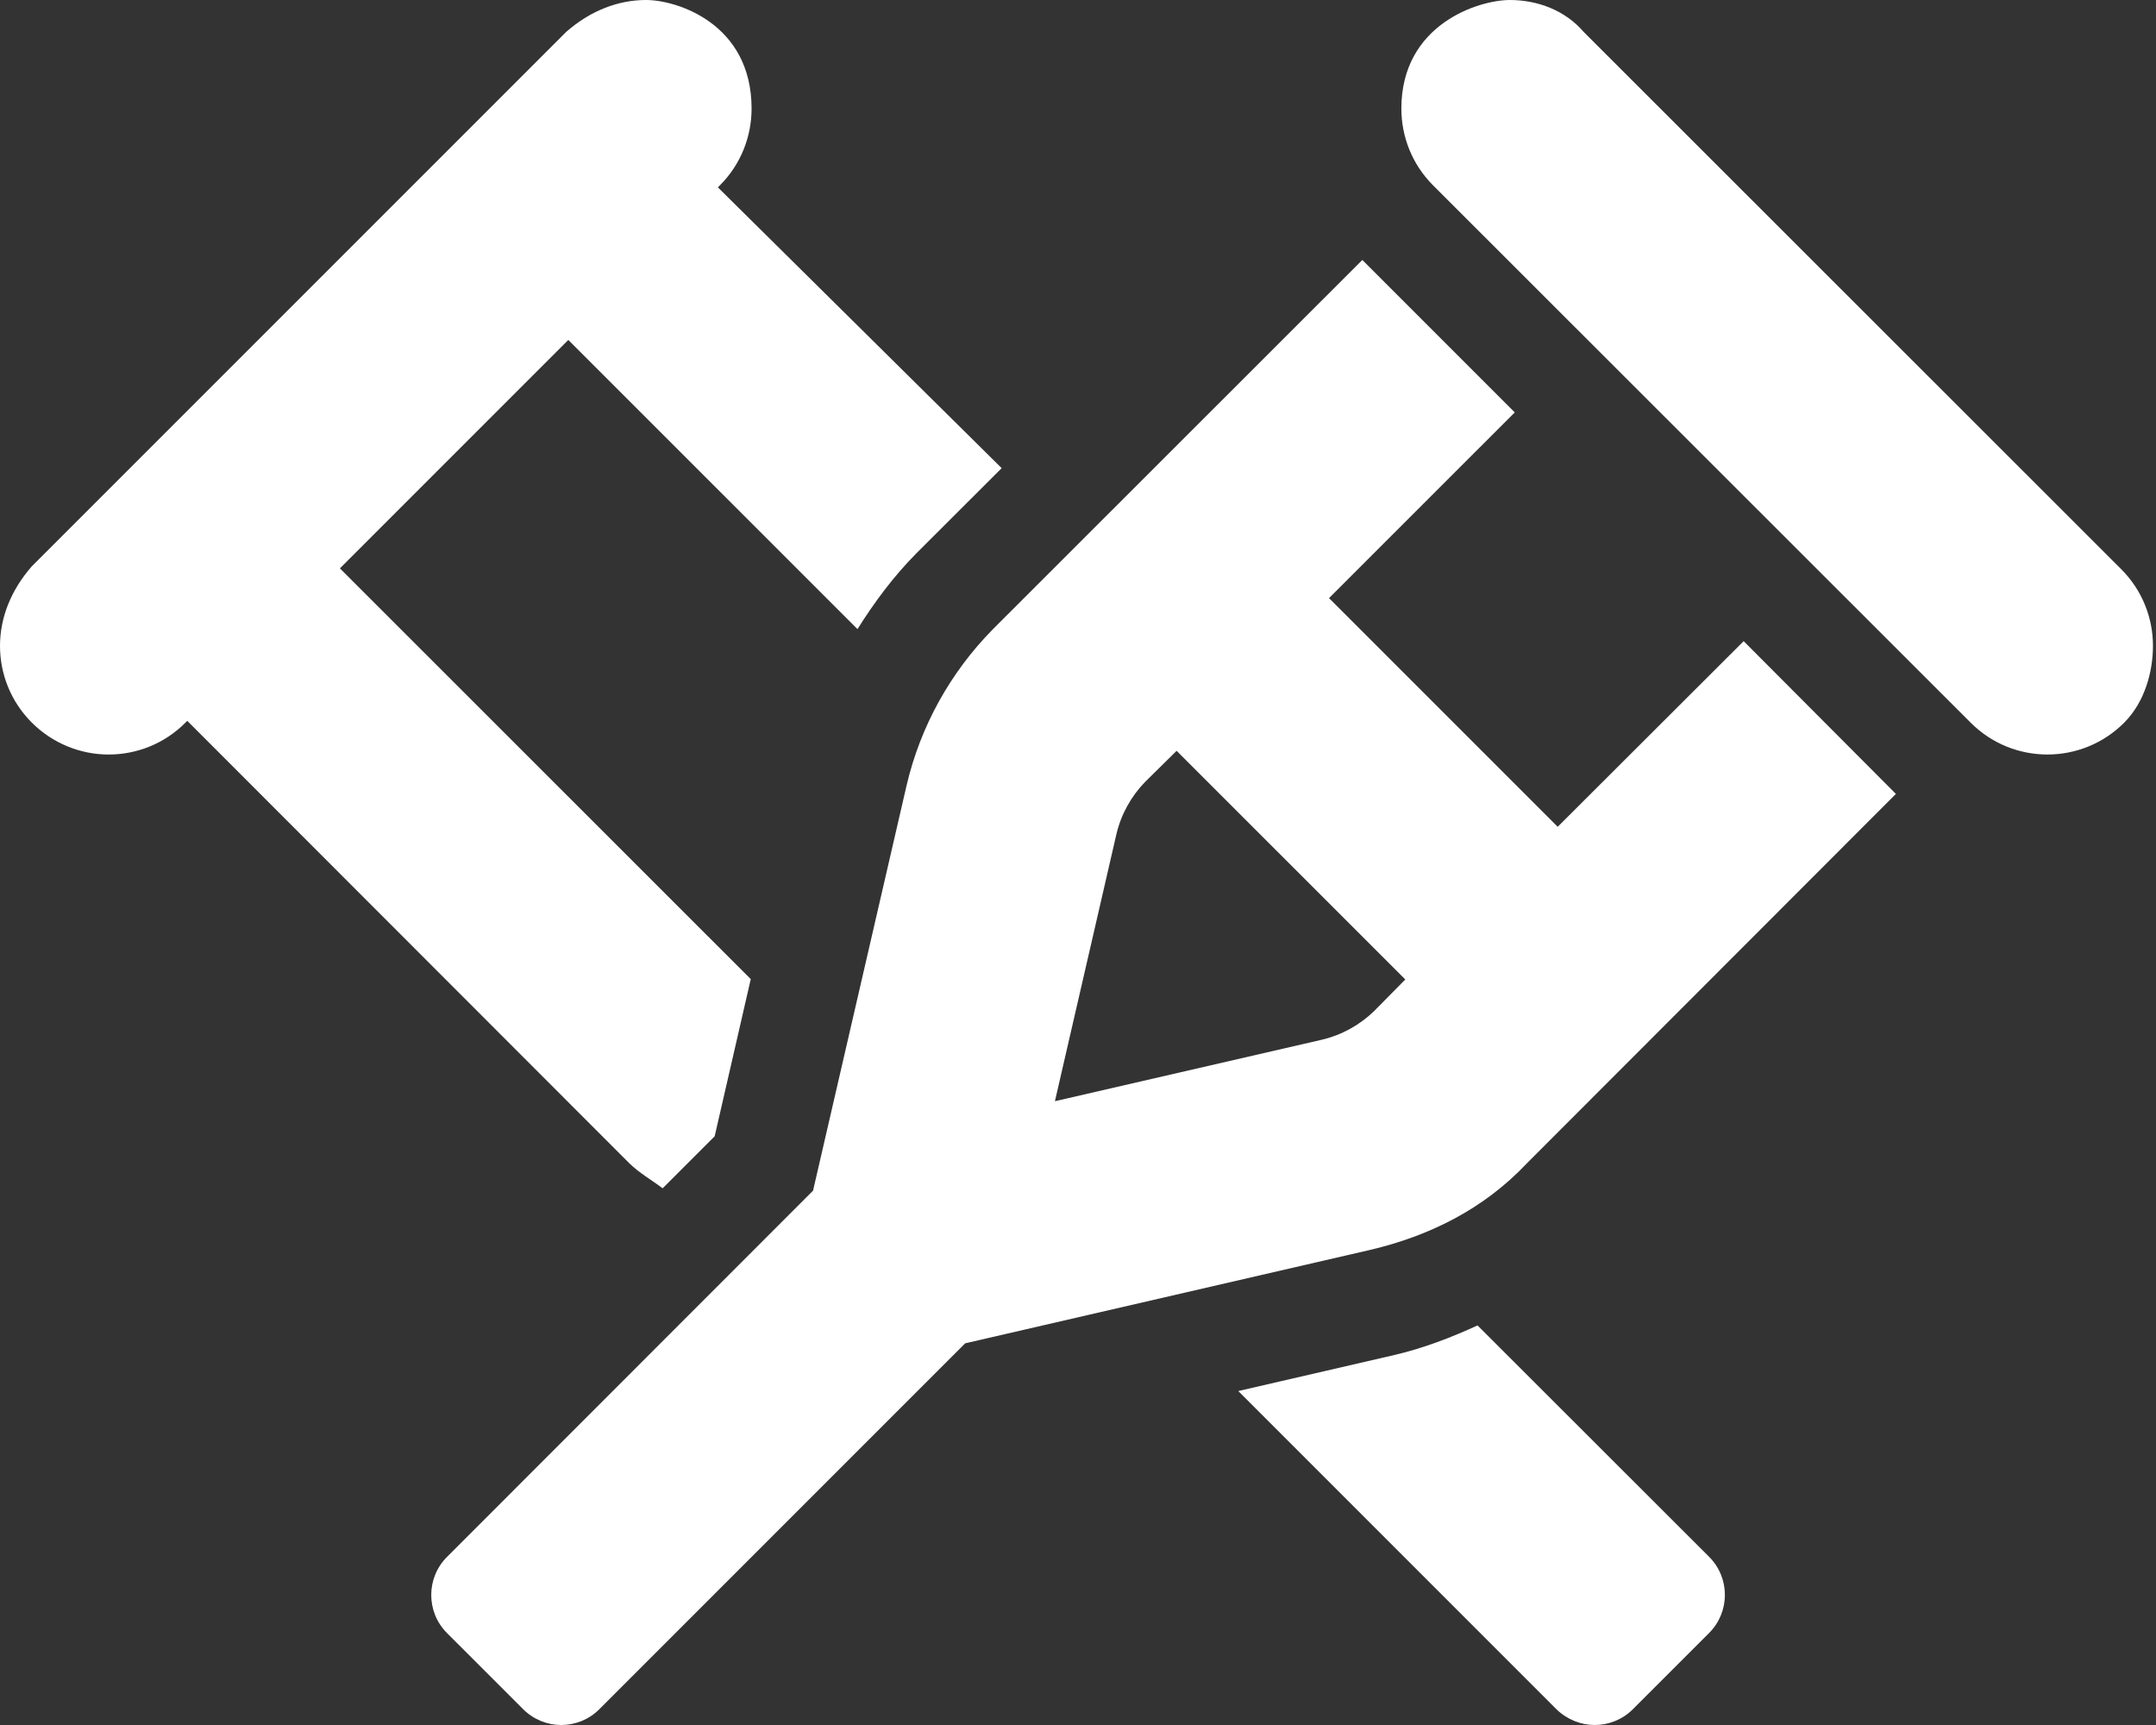 <svg xmlns="http://www.w3.org/2000/svg" viewBox="0 0 640 512"><rect x="0" y="0" width="640" height="512" fill="#333333" stroke="none"/><!--! Font Awesome Pro 6.1.1 by @fontawesome - https://fontawesome.com License - https://fontawesome.com/license (Commercial License) Copyright 2022 Fonticons, Inc. --><path fill="#ffffff" d="M438.6 393.4c-7.879 3.619-16.01 6.738-24.58 8.758l-46.44 10.72l94.49 94.49C465.2 510.4 469.3 512 473.4 512c4.094 0 8.188-1.562 11.31-4.687l22.63-22.62c3.125-3.125 4.687-7.219 4.687-11.31c0-4.094-1.563-8.187-4.688-11.31L438.6 393.4zM196.7 352.7l15.45-15.45l10.71-46.64L100.9 168.7L168.7 100.9l85.84 85.83c5.047-8.039 10.74-15.7 17.51-22.53l25.29-25.25L213.1 55.61l.587-.586c6.28-6.28 9.418-14.54 9.418-22.79C223.1 6.953 200.9 0 191.8 0C183.5 0 175.3 3.149 168.1 9.442L9.429 168.1C3.144 175.3 0 183.5 0 191.7c0 8.208 3.121 16.42 9.366 22.7c6.293 6.326 14.62 9.553 22.89 9.553c8.238 0 16.48-3.142 22.76-9.428l.574-.573l131.2 131.3C189.8 348.2 193.4 350.2 196.7 352.7zM222.9 290.7L222.9 290.7L222.9 290.7zM639.1 191.7c0-8.239-3.144-16.48-9.428-22.76l-159.6-159.5C464.7 3.149 456.5 0 448.2 0c-9.229 0-32.21 7.172-32.21 32.23c0 8.255 3.138 16.51 9.418 22.79l159.6 159.5c6.287 6.286 14.53 9.428 22.76 9.428c8.268 0 16.53-3.165 22.83-9.49C636.8 208.2 639.1 199.1 639.1 191.7zM462.4 245.4l-67.88-67.87l55.13-55.12l-45.25-45.25L294.7 186.8C282.1 199.6 273.2 215.6 269.1 233.2l-27.75 120.2L132.7 462.1c-3.125 3.125-4.688 7.219-4.688 11.31c0 4.094 1.564 8.187 4.689 11.31l22.63 22.62C158.4 510.4 162.5 512 166.6 512c4.094 0 8.188-1.562 11.31-4.687l108.6-108.6l120.3-27.75c17.5-4.125 33.63-12.1 46.38-25.62l109.6-109.7L517.6 190.3L462.4 245.4zM407.9 300.1c-4.25 4.125-9.625 7.125-15.5 8.5l-79.25 18.25l18.25-79.25c1.375-5.875 4.375-11.25 8.5-15.5l9.375-9.25l67.88 67.87L407.9 300.1z"/></svg>